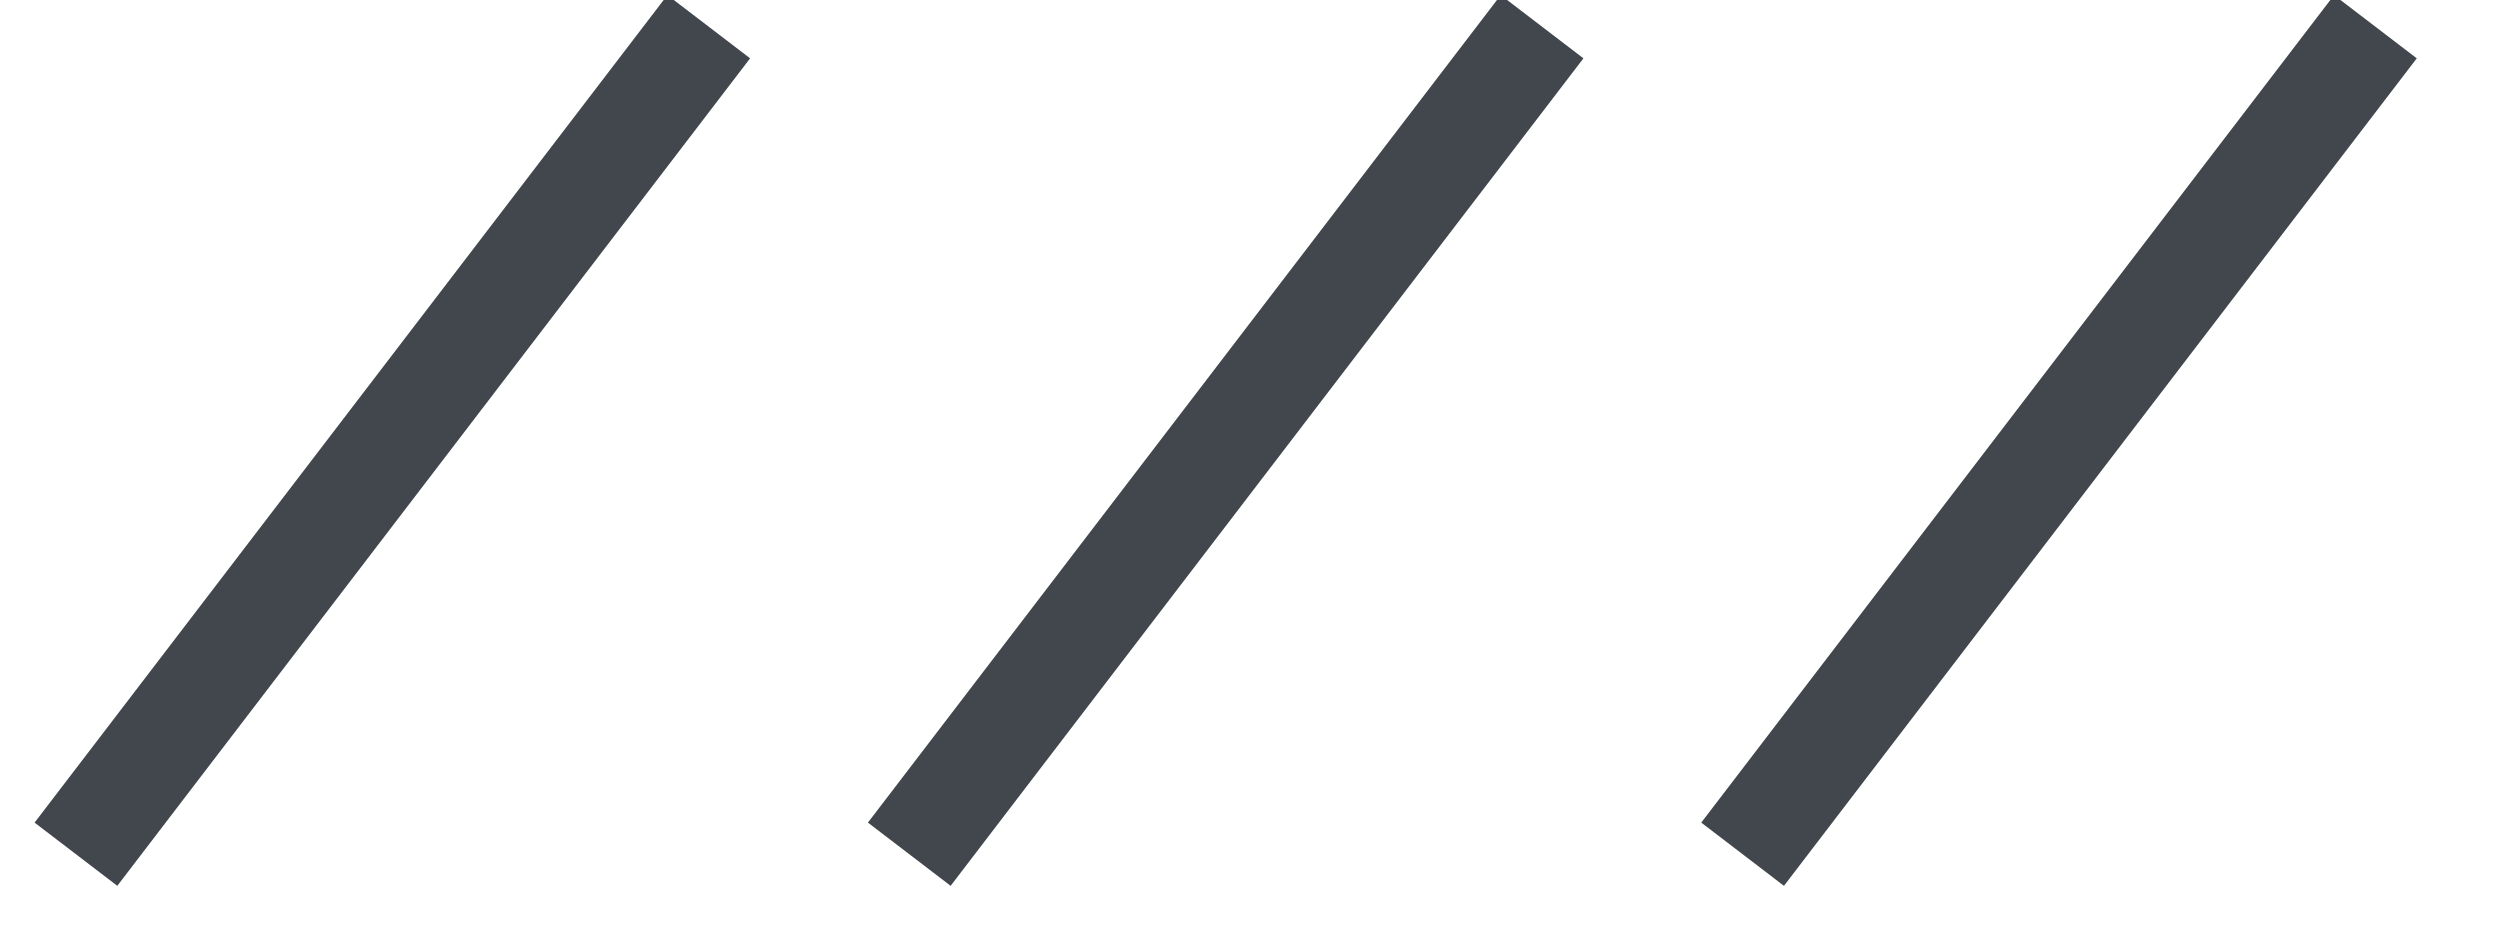 <?xml version="1.0" encoding="UTF-8"?>
<svg width="24px" height="9px" viewBox="0 0 24 9" version="1.1" xmlns="http://www.w3.org/2000/svg" xmlns:xlink="http://www.w3.org/1999/xlink">
    <!-- Generator: Sketch 46.2 (44496) - http://www.bohemiancoding.com/sketch -->
    <title>shape/cut_off_rule/gray</title>
    <desc>Created with Sketch.</desc>
    <defs></defs>
    <g id="各报告样式" stroke="none" stroke-width="1" fill="none" fill-rule="evenodd">
        <g id="周边配套评测报告" transform="translate(-105, -533)" fill-rule="nonzero" fill="#42464D">
            <g id="周边配套评级" transform="translate(15, 526)">
                <g id="周边配套评级标题">
                    <g id="shape/cut_off_rule/gray" transform="translate(91, 7)">
                        <polygon id="Line-2" points="5.407 -0.047 -0.668 7.897 0.126 8.504 6.201 0.56"></polygon>
                        <polygon id="Line-2-Copy" points="13.407 -0.047 7.332 7.897 8.126 8.504 14.201 0.56"></polygon>
                        <polygon id="Line-2-Copy-2" points="21.407 -0.047 15.332 7.897 16.126 8.504 22.201 0.56"></polygon>
                    </g>
                </g>
            </g>
        </g>
    </g>
</svg>